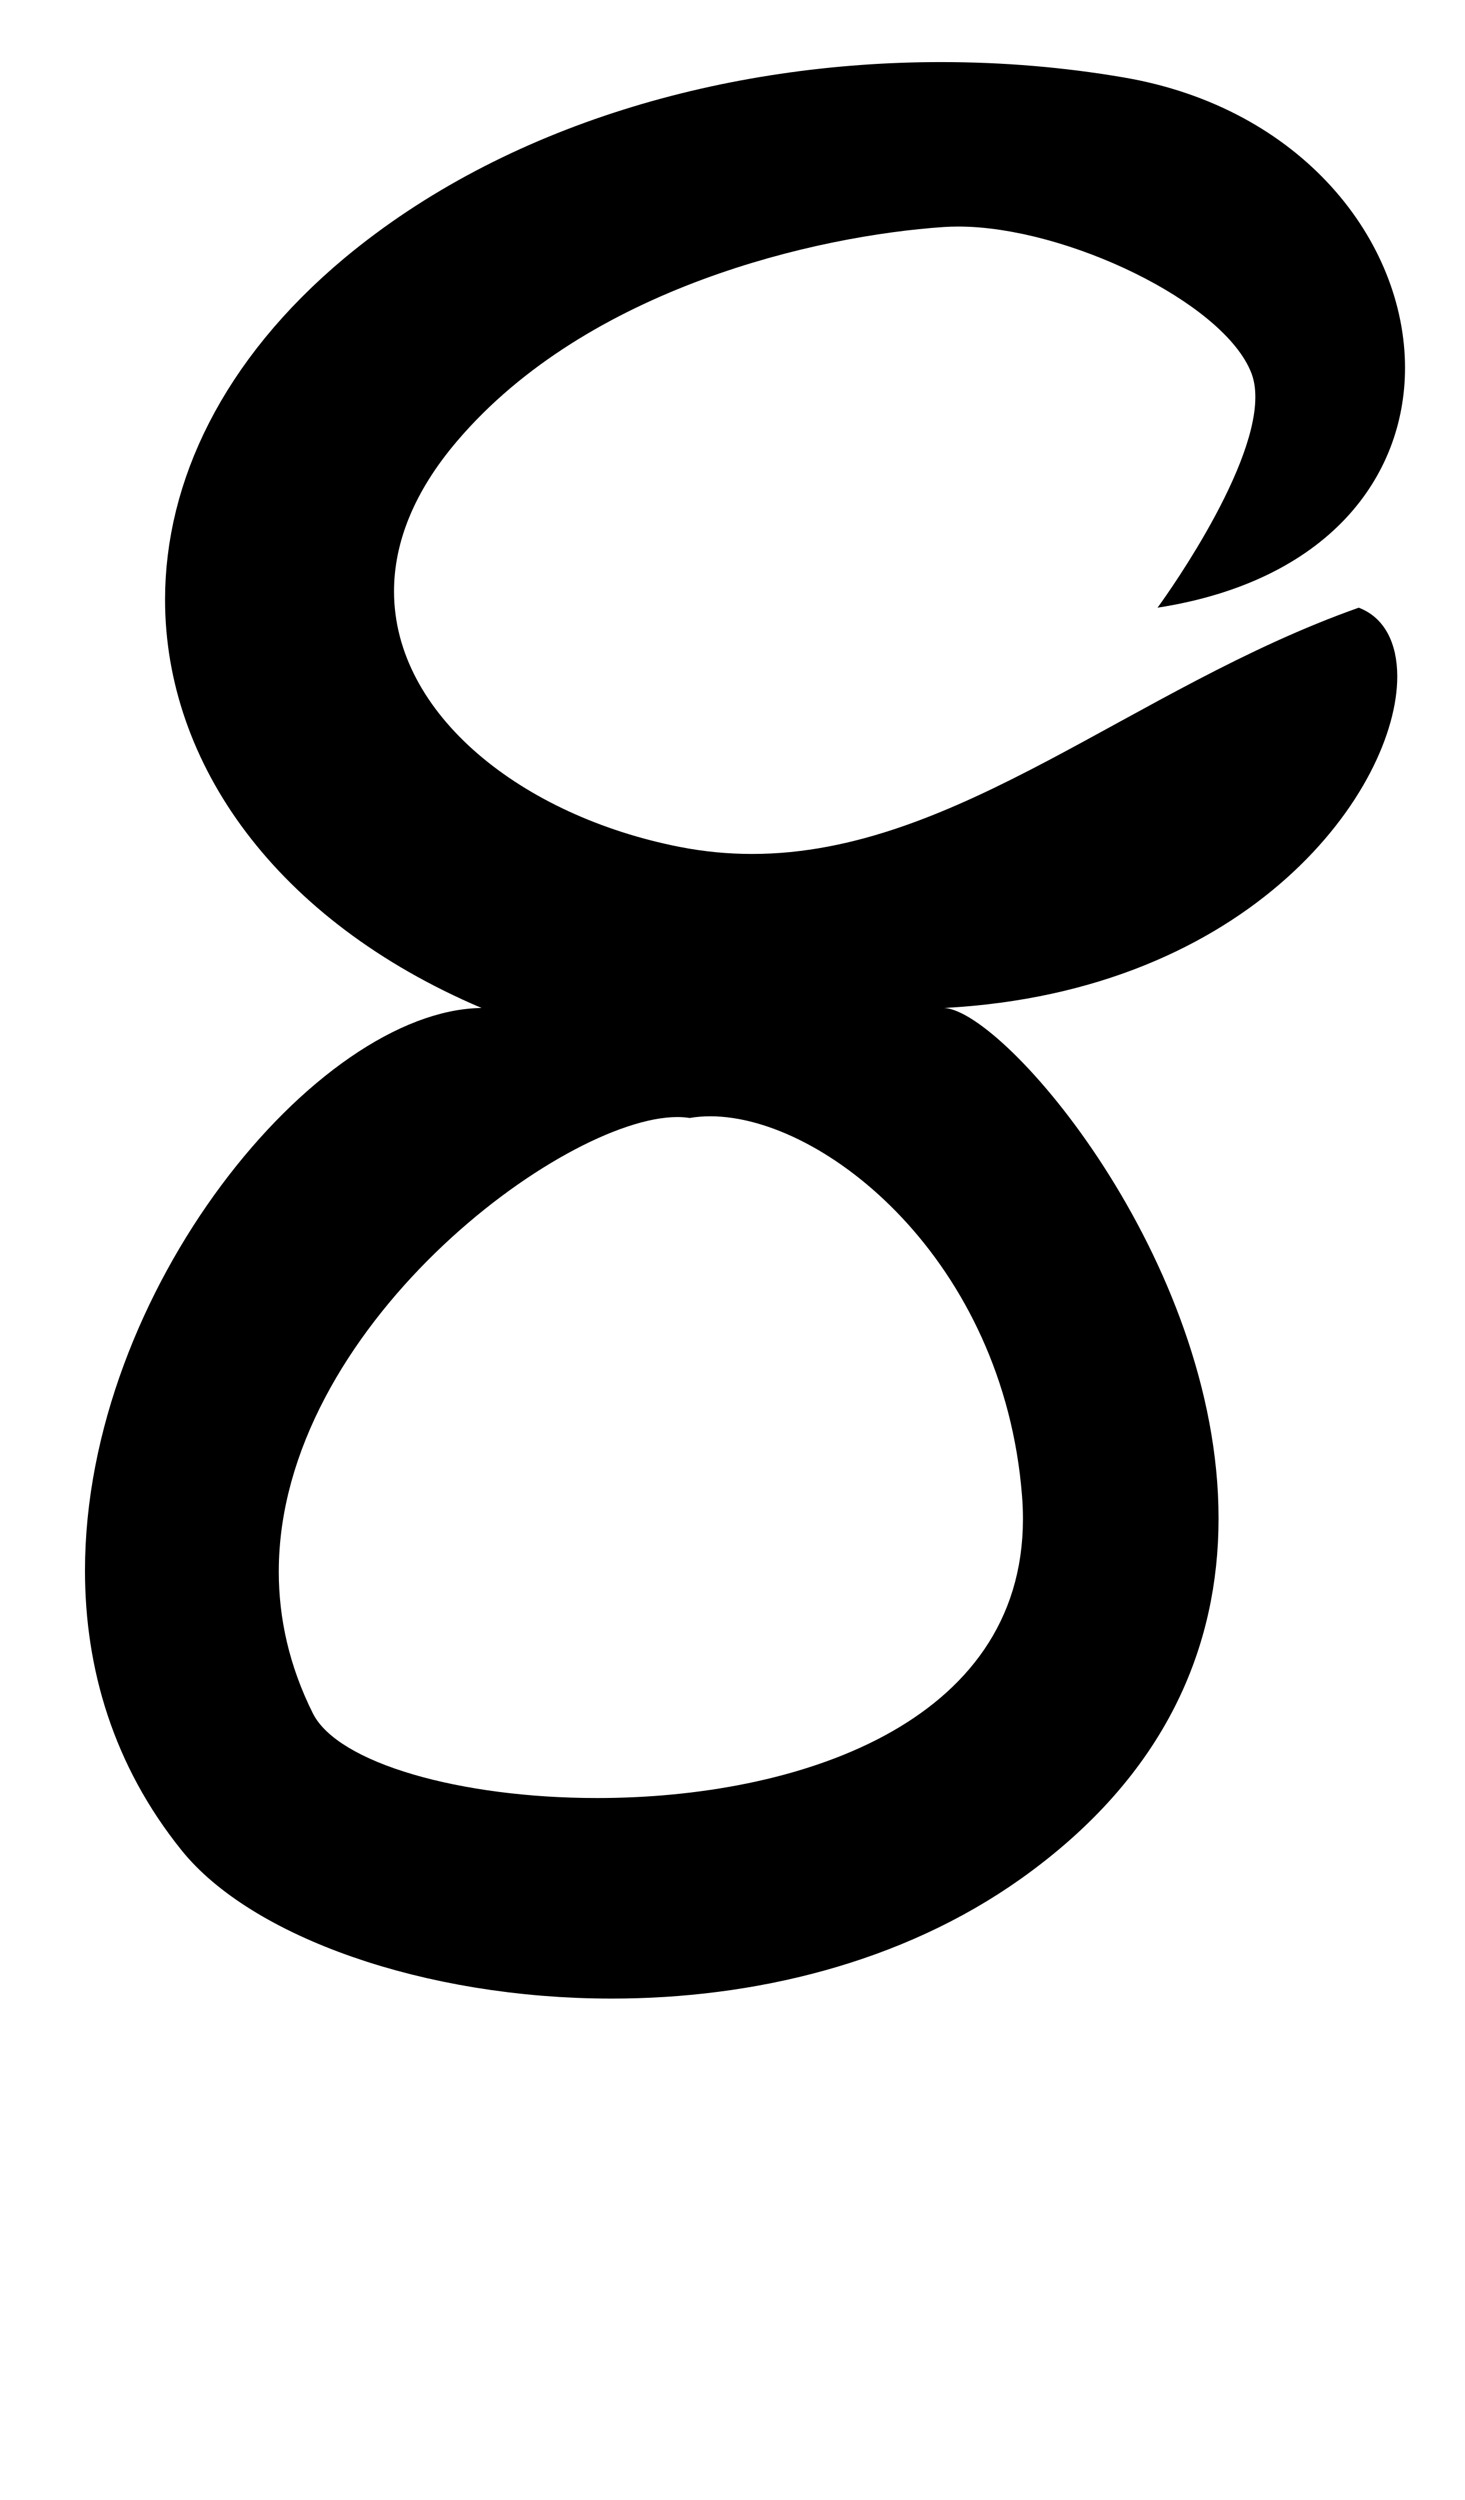 <?xml version="1.0" standalone="no"?>
<!DOCTYPE svg PUBLIC "-//W3C//DTD SVG 1.1//EN" "http://www.w3.org/Graphics/SVG/1.1/DTD/svg11.dtd" >
<svg xmlns="http://www.w3.org/2000/svg" xmlns:xlink="http://www.w3.org/1999/xlink" version="1.1" viewBox="-10 0 586 1000">
   <path fill="currentColor"
d="M182.612 403.17c-82.207 -34.984 -126.59 -97.783 -126.59 -163.304c0 -47.252 23.083 -95.919 71.71 -136.591c64.508 -53.714 153.124 -78.446 238.682 -78.446c24.792 0 49.328 2.077 72.945 6.127c71.684 12.199 112.649 65.647 112.649 116.157
c0 43.778 -30.774 85.351 -98.996 95.949c0 0 39.126 -53.103 39.126 -84.277c0 -3.488 -0.489 -6.702 -1.579 -9.536c-10.928 -28.34 -74.217 -58.636 -117.312 -58.636c-1.916 0 -3.791 0.06 -5.621 0.183
c-50.72 3.413 -142.4 24.214 -194.667 85.493c-17.662 20.656 -25.349 41.103 -25.349 60.223c0 49.352 51.212 89.853 114.255 102.231c9.844 1.934 19.481 2.822 28.962 2.822c82.056 0 152.354 -66.566 242.665 -98.503
c10.2 3.86 15.414 14.041 15.414 27.518c0 44.801 -57.625 126.029 -181.28 132.59c24.262 1.037 109.798 100.589 109.798 204.153c0 50.787 -20.57 102.54 -79.024 144.112c-47.915 34.068 -107.469 47.962 -163.72 47.962
c-75.046 0 -144.212 -24.73 -172.014 -59.268c-27.458 -34.096 -38.675 -72.969 -38.675 -111.901c0 -111.854 92.591 -224.188 158.621 -225.059zM115.146 685.303c10.009 19.997 59.083 33.88 113.699 33.88c79.322 0 170.335 -29.284 170.335 -111.653
c0 -2.949 -0.116 -5.967 -0.354 -9.054c-7.33 -94.233 -78.933 -151.983 -124.723 -151.983c-2.854 0 -5.606 0.224 -8.238 0.678c-1.538 -0.251 -3.187 -0.374 -4.935 -0.374c-45.703 0 -159.419 84.356 -159.419 181.853
c0 18.572 4.126 37.621 13.635 56.654z" />
</svg>
